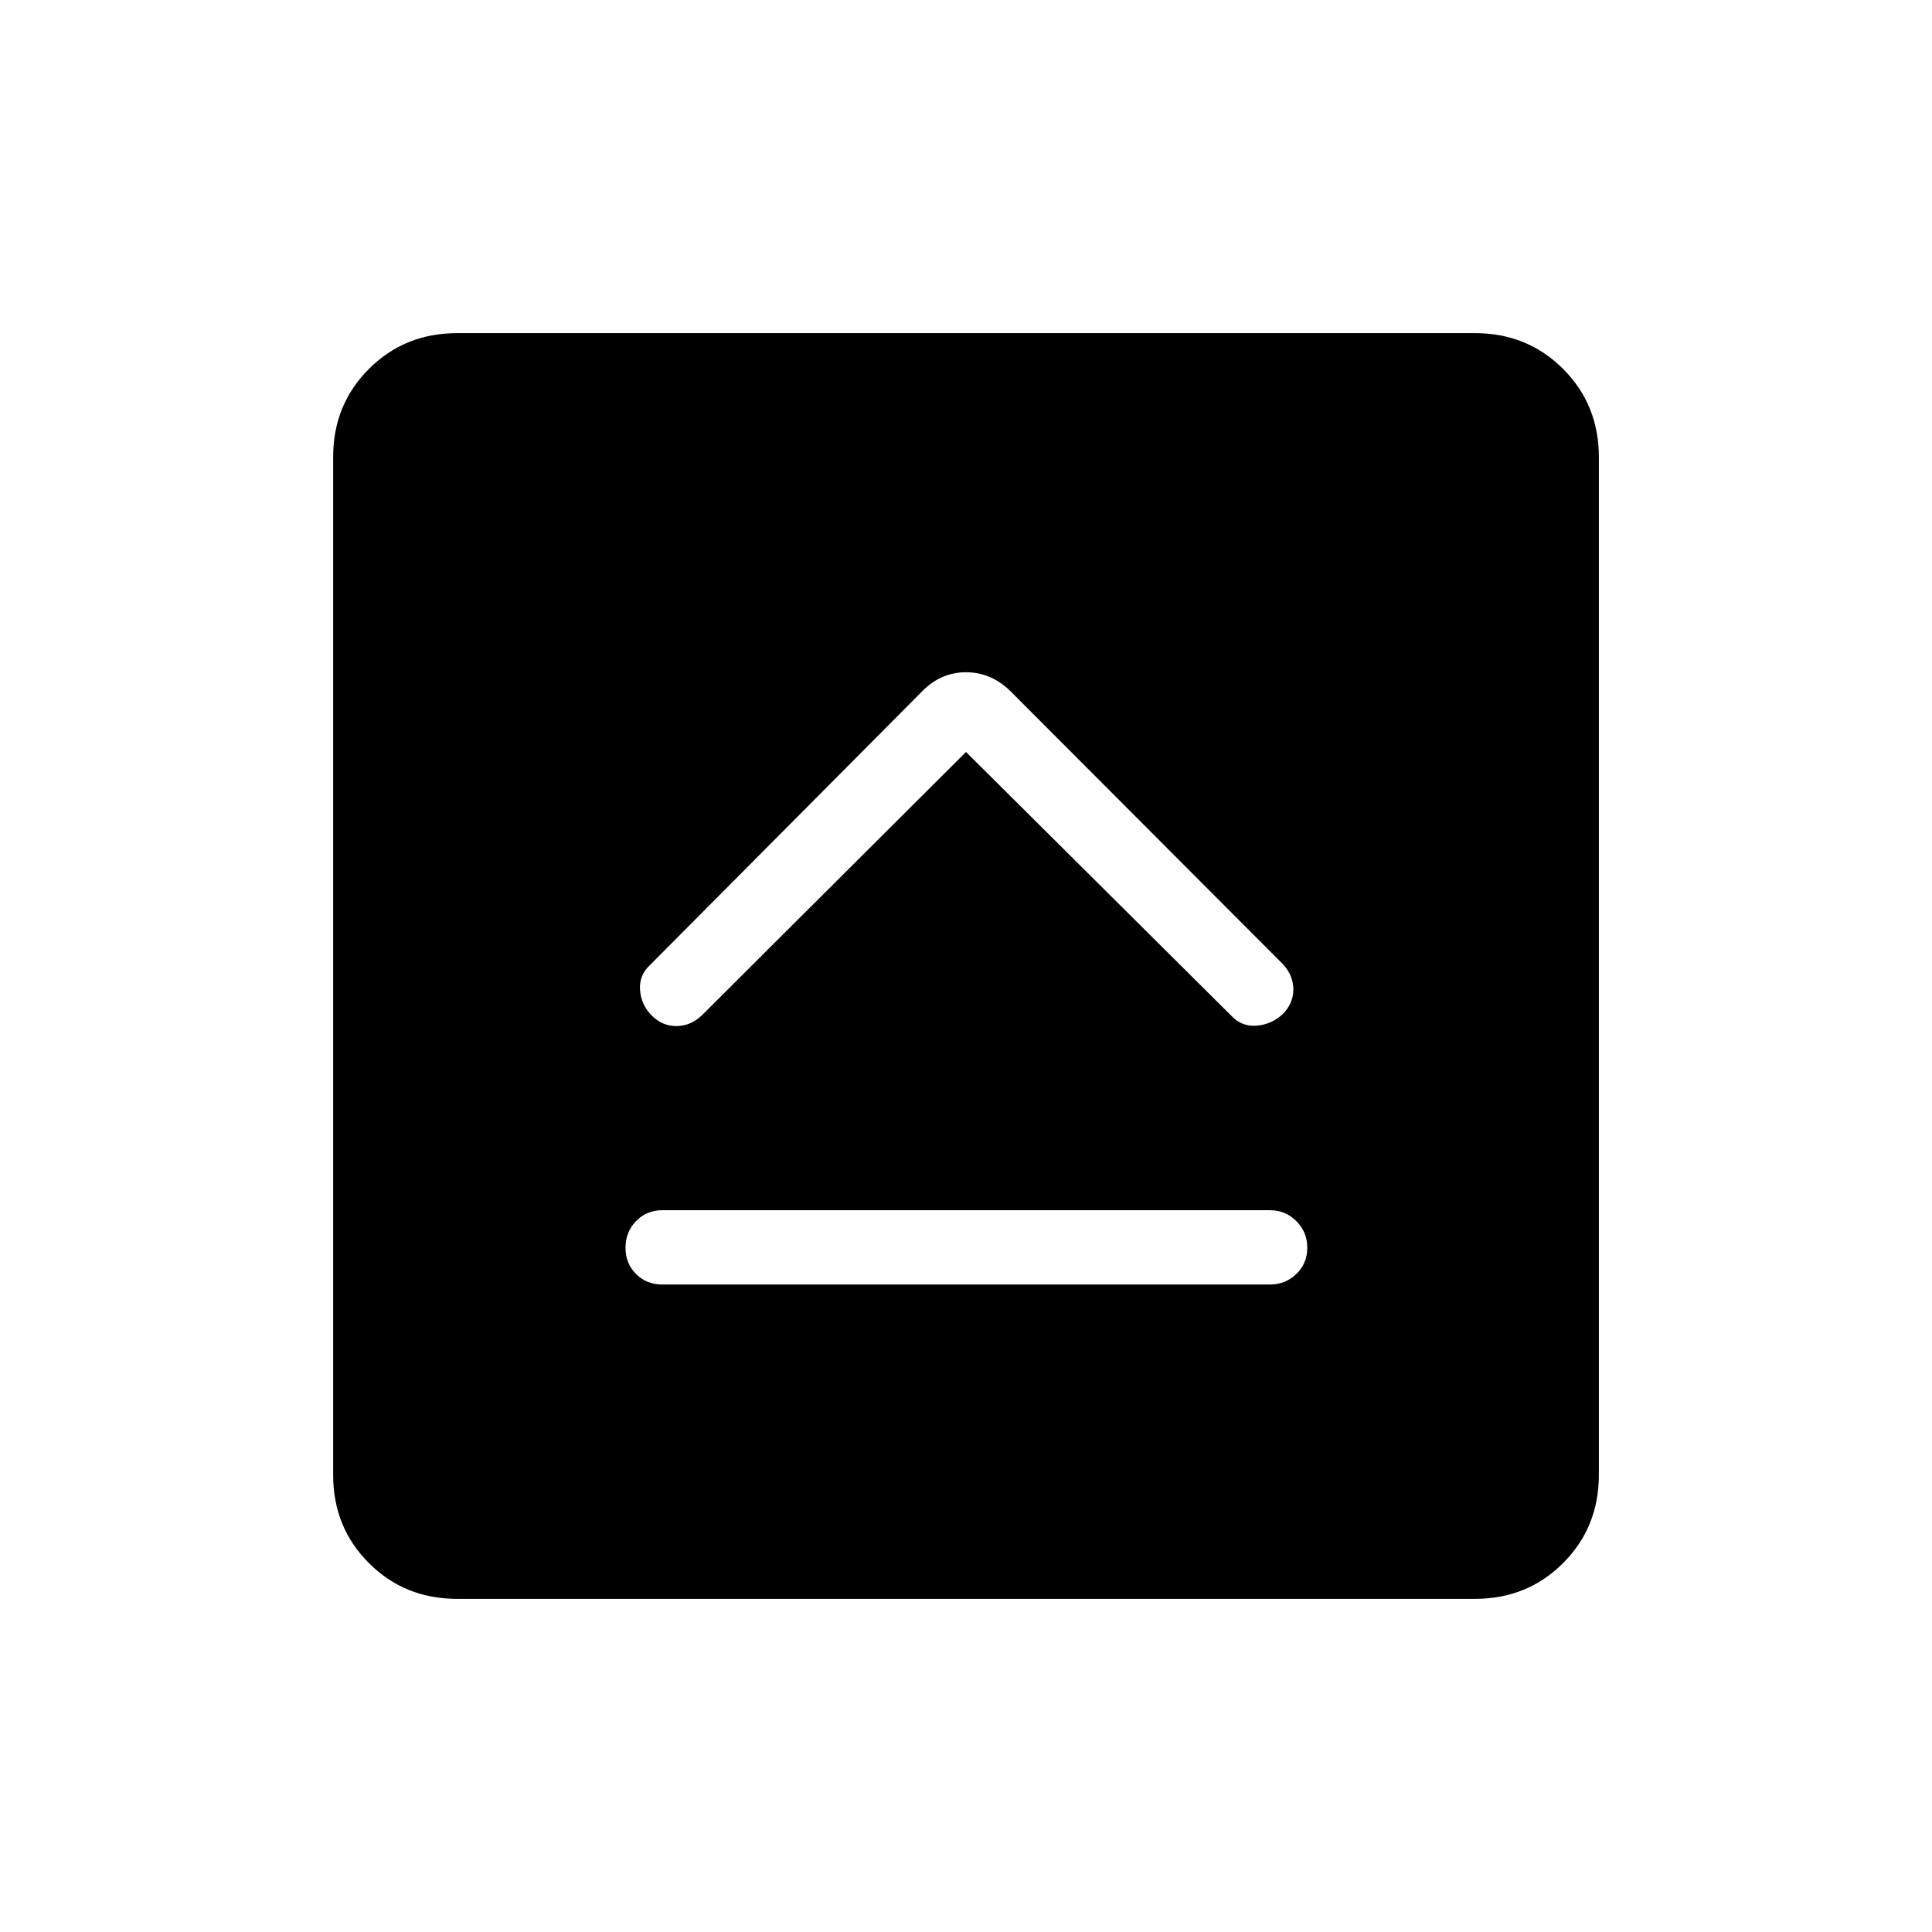 <svg xmlns="http://www.w3.org/2000/svg" height="24" viewBox="0 -960 960 960" width="24"><path d="M329.08-321.73h301.84q7.81 0 13.23-5.23 5.43-5.23 5.43-13.04 0-7.81-5.43-13.23-5.42-5.42-13.23-5.42H329.08q-7.81 0-13.04 5.42-5.23 5.42-5.23 13.23 0 7.81 5.23 13.04 5.23 5.23 13.04 5.23ZM480-586.35l131.85 131.08q5.11 5.5 12.53 4.92 7.43-.57 13.04-5.8 5.23-5.23 5.23-12.22 0-6.98-5.23-12.59L501.88-616.77q-9.57-9.19-21.88-9.19-12.31 0-21.5 9.19L322.96-480.46q-5.5 5.11-4.92 12.48.58 7.36 5.81 12.6 5.23 5.23 12.21 5.23t12.59-5.23L480-586.35ZM227.08-165.54q-26 0-43.77-17.77-17.77-17.77-17.77-43.77v-505.84q0-26 17.77-43.77 17.77-17.77 43.77-17.77h505.84q26 0 43.77 17.77 17.77 17.77 17.77 43.77v505.84q0 26-17.77 43.77-17.77 17.77-43.77 17.77H227.08Z"/></svg>